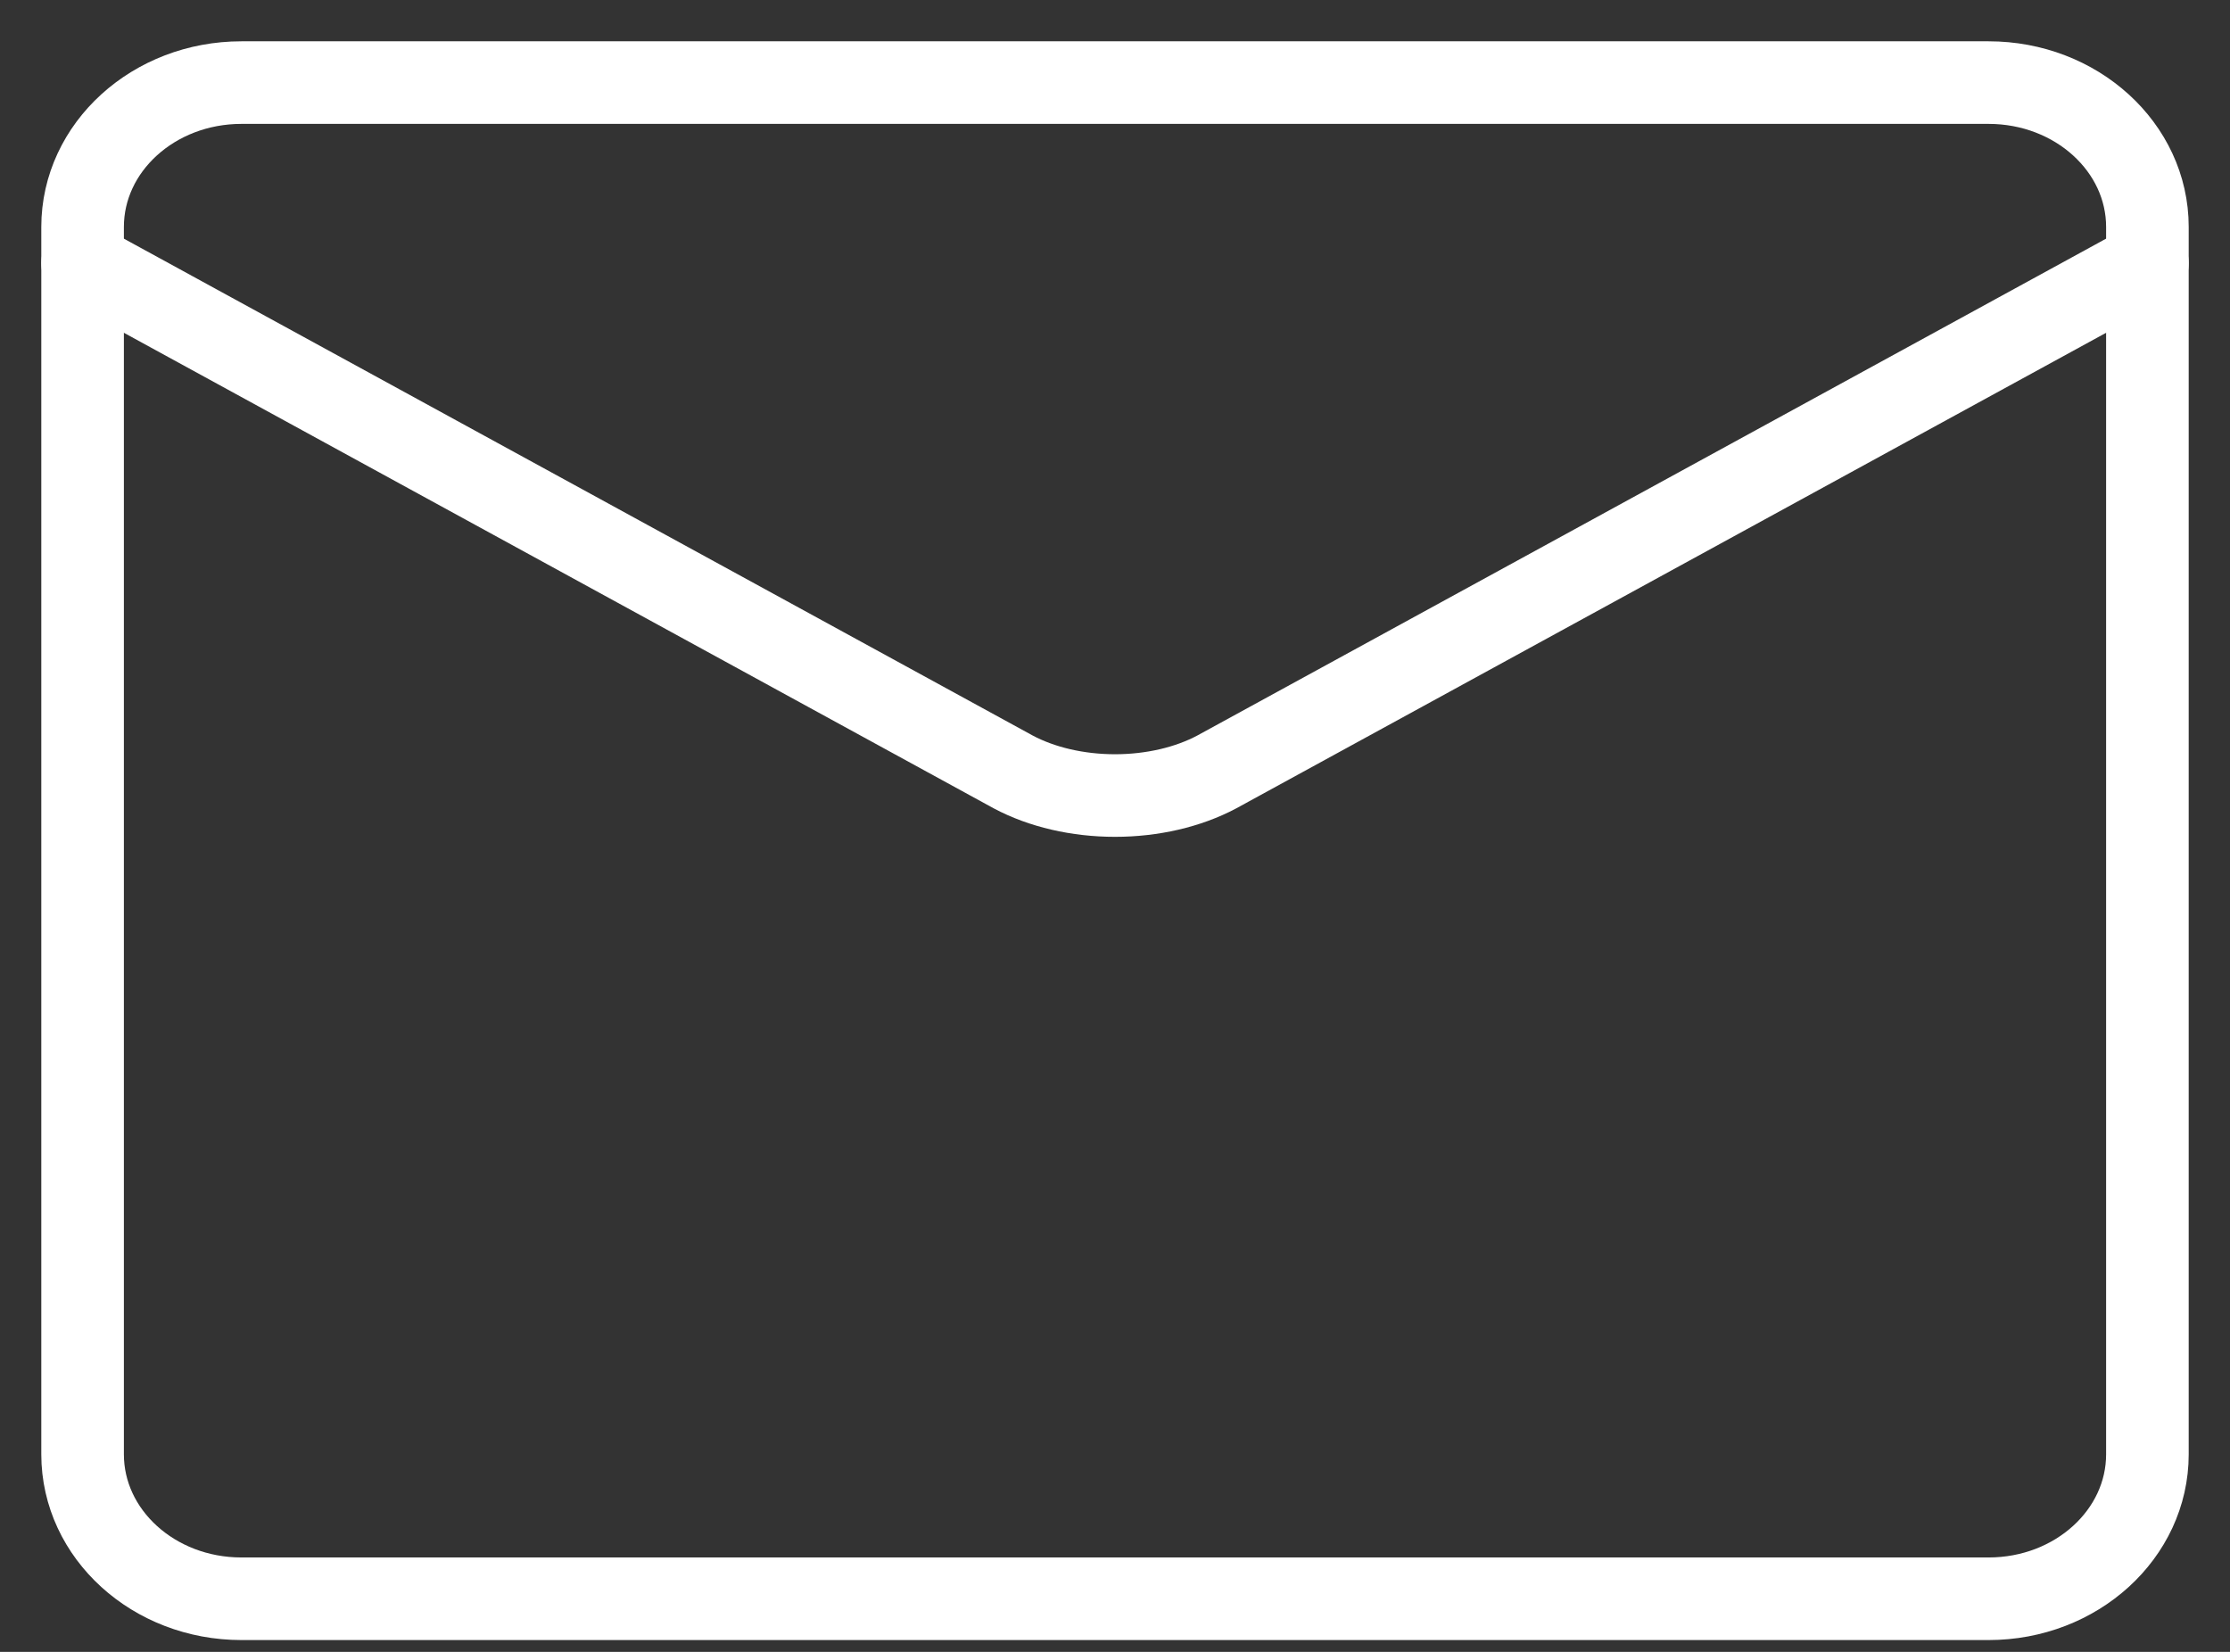 <svg width="27" height="20" viewBox="0 0 27 20" fill="none" xmlns="http://www.w3.org/2000/svg">
<rect x="0" y="0" width="27" height="20" fill="#333333" stroke="none"/>
<path d="M24.077 1H2.923C1.861 1 1 1.783 1 2.748V17.608C1 18.574 1.861 19.357 2.923 19.357H24.077C25.139 19.357 26 18.574 26 17.608V2.748C26 1.783 25.139 1 24.077 1Z" stroke="white" stroke-linecap="round" stroke-linejoin="round"/>
<path d="M1 3.186L12.269 9.347C12.615 9.531 13.05 9.632 13.5 9.632C13.95 9.632 14.385 9.531 14.731 9.347L26 3.186" stroke="white" stroke-linecap="round" stroke-linejoin="round"/>
</svg>
